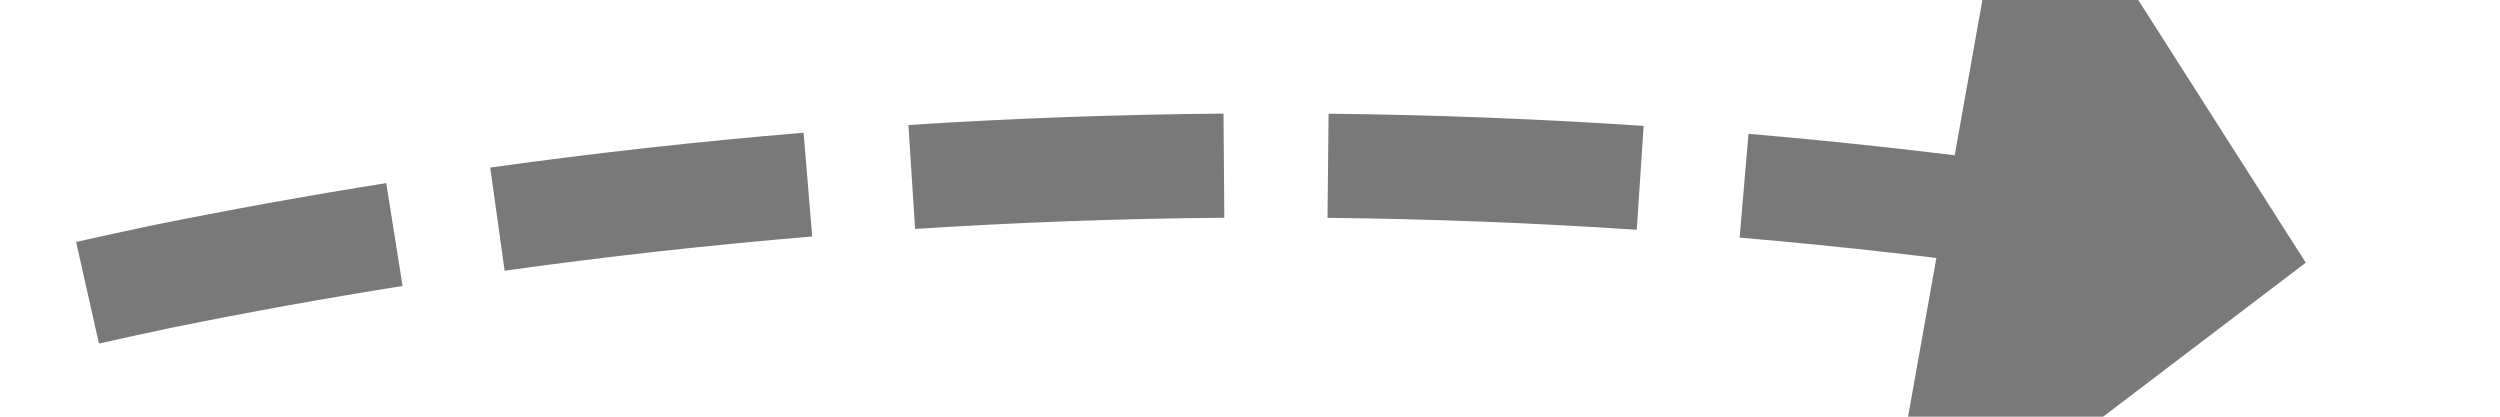 ﻿<?xml version="1.0" encoding="utf-8"?>
<svg version="1.1" xmlns:xlink="http://www.w3.org/1999/xlink" width="48px" height="8px" viewBox="2916 666  48 8" xmlns="http://www.w3.org/2000/svg">
  <g transform="matrix(-0.682 -0.731 0.731 -0.682 4455.068 3277.119 )">
    <path d="M 2965.889 629.932  C 2966.46 627.995  2966.976 626.043  2967.438 624.078  L 2965.491 623.621  C 2965.038 625.55  2964.531 627.466  2963.971 629.366  L 2965.889 629.932  Z M 2963.319 637.585  C 2964.033 635.696  2964.694 633.788  2965.3 631.863  L 2963.393 631.261  C 2962.797 633.151  2962.149 635.024  2961.449 636.878  L 2963.319 637.585  Z M 2960.186 645.024  C 2961.038 643.194  2961.839 641.341  2962.588 639.466  L 2960.731 638.724  C 2959.996 640.564  2959.21 642.384  2958.373 644.18  L 2960.186 645.024  Z M 2956.505 652.209  C 2957.492 650.448  2958.429 648.66  2959.316 646.846  L 2957.519 645.968  C 2956.649 647.748  2955.729 649.503  2954.761 651.232  L 2956.505 652.209  Z M 2952.265 659.087  C 2953.122 657.816  2953.952 656.527  2954.754 655.22  C 2955.006 654.802  2955.256 654.382  2955.502 653.961  L 2953.776 652.951  C 2953.535 653.362  2953.292 653.772  2953.046 654.18  C 2952.26 655.46  2951.446 656.724  2950.607 657.969  L 2952.265 659.087  Z M 2947.505 665.608  C 2948.756 664.023  2949.961 662.403  2951.121 660.751  L 2949.484 659.602  C 2948.346 661.224  2947.162 662.813  2945.935 664.369  L 2947.505 665.608  Z M 2942.272 671.755  C 2943.637 670.268  2944.961 668.742  2946.24 667.181  L 2944.693 665.913  C 2943.437 667.446  2942.139 668.943  2940.799 670.402  L 2942.272 671.755  Z M 2936.595 677.494  C 2938.068 676.113  2939.501 674.691  2940.894 673.229  L 2939.446 671.85  C 2938.079 673.284  2936.672 674.68  2935.227 676.036  L 2936.595 677.494  Z M 2931.328 682.124  C 2932.614 681.066  2933.875 679.978  2935.11 678.862  L 2933.769 677.378  C 2932.299 678.706  2930.792 679.993  2929.25 681.237  L 2931.328 682.124  Z M 2967.881 622.108  C 2968.305 620.135  2968.674 618.15  2968.988 616.155  L 2967.012 615.845  C 2966.705 617.802  2966.342 619.751  2965.925 621.688  L 2967.881 622.108  Z M 2927.04 674.72  L 2926 685  L 2936.16 686.88  L 2927.04 674.72  Z " fill-rule="nonzero" fill="#797979" stroke="none" />
  </g>
</svg>